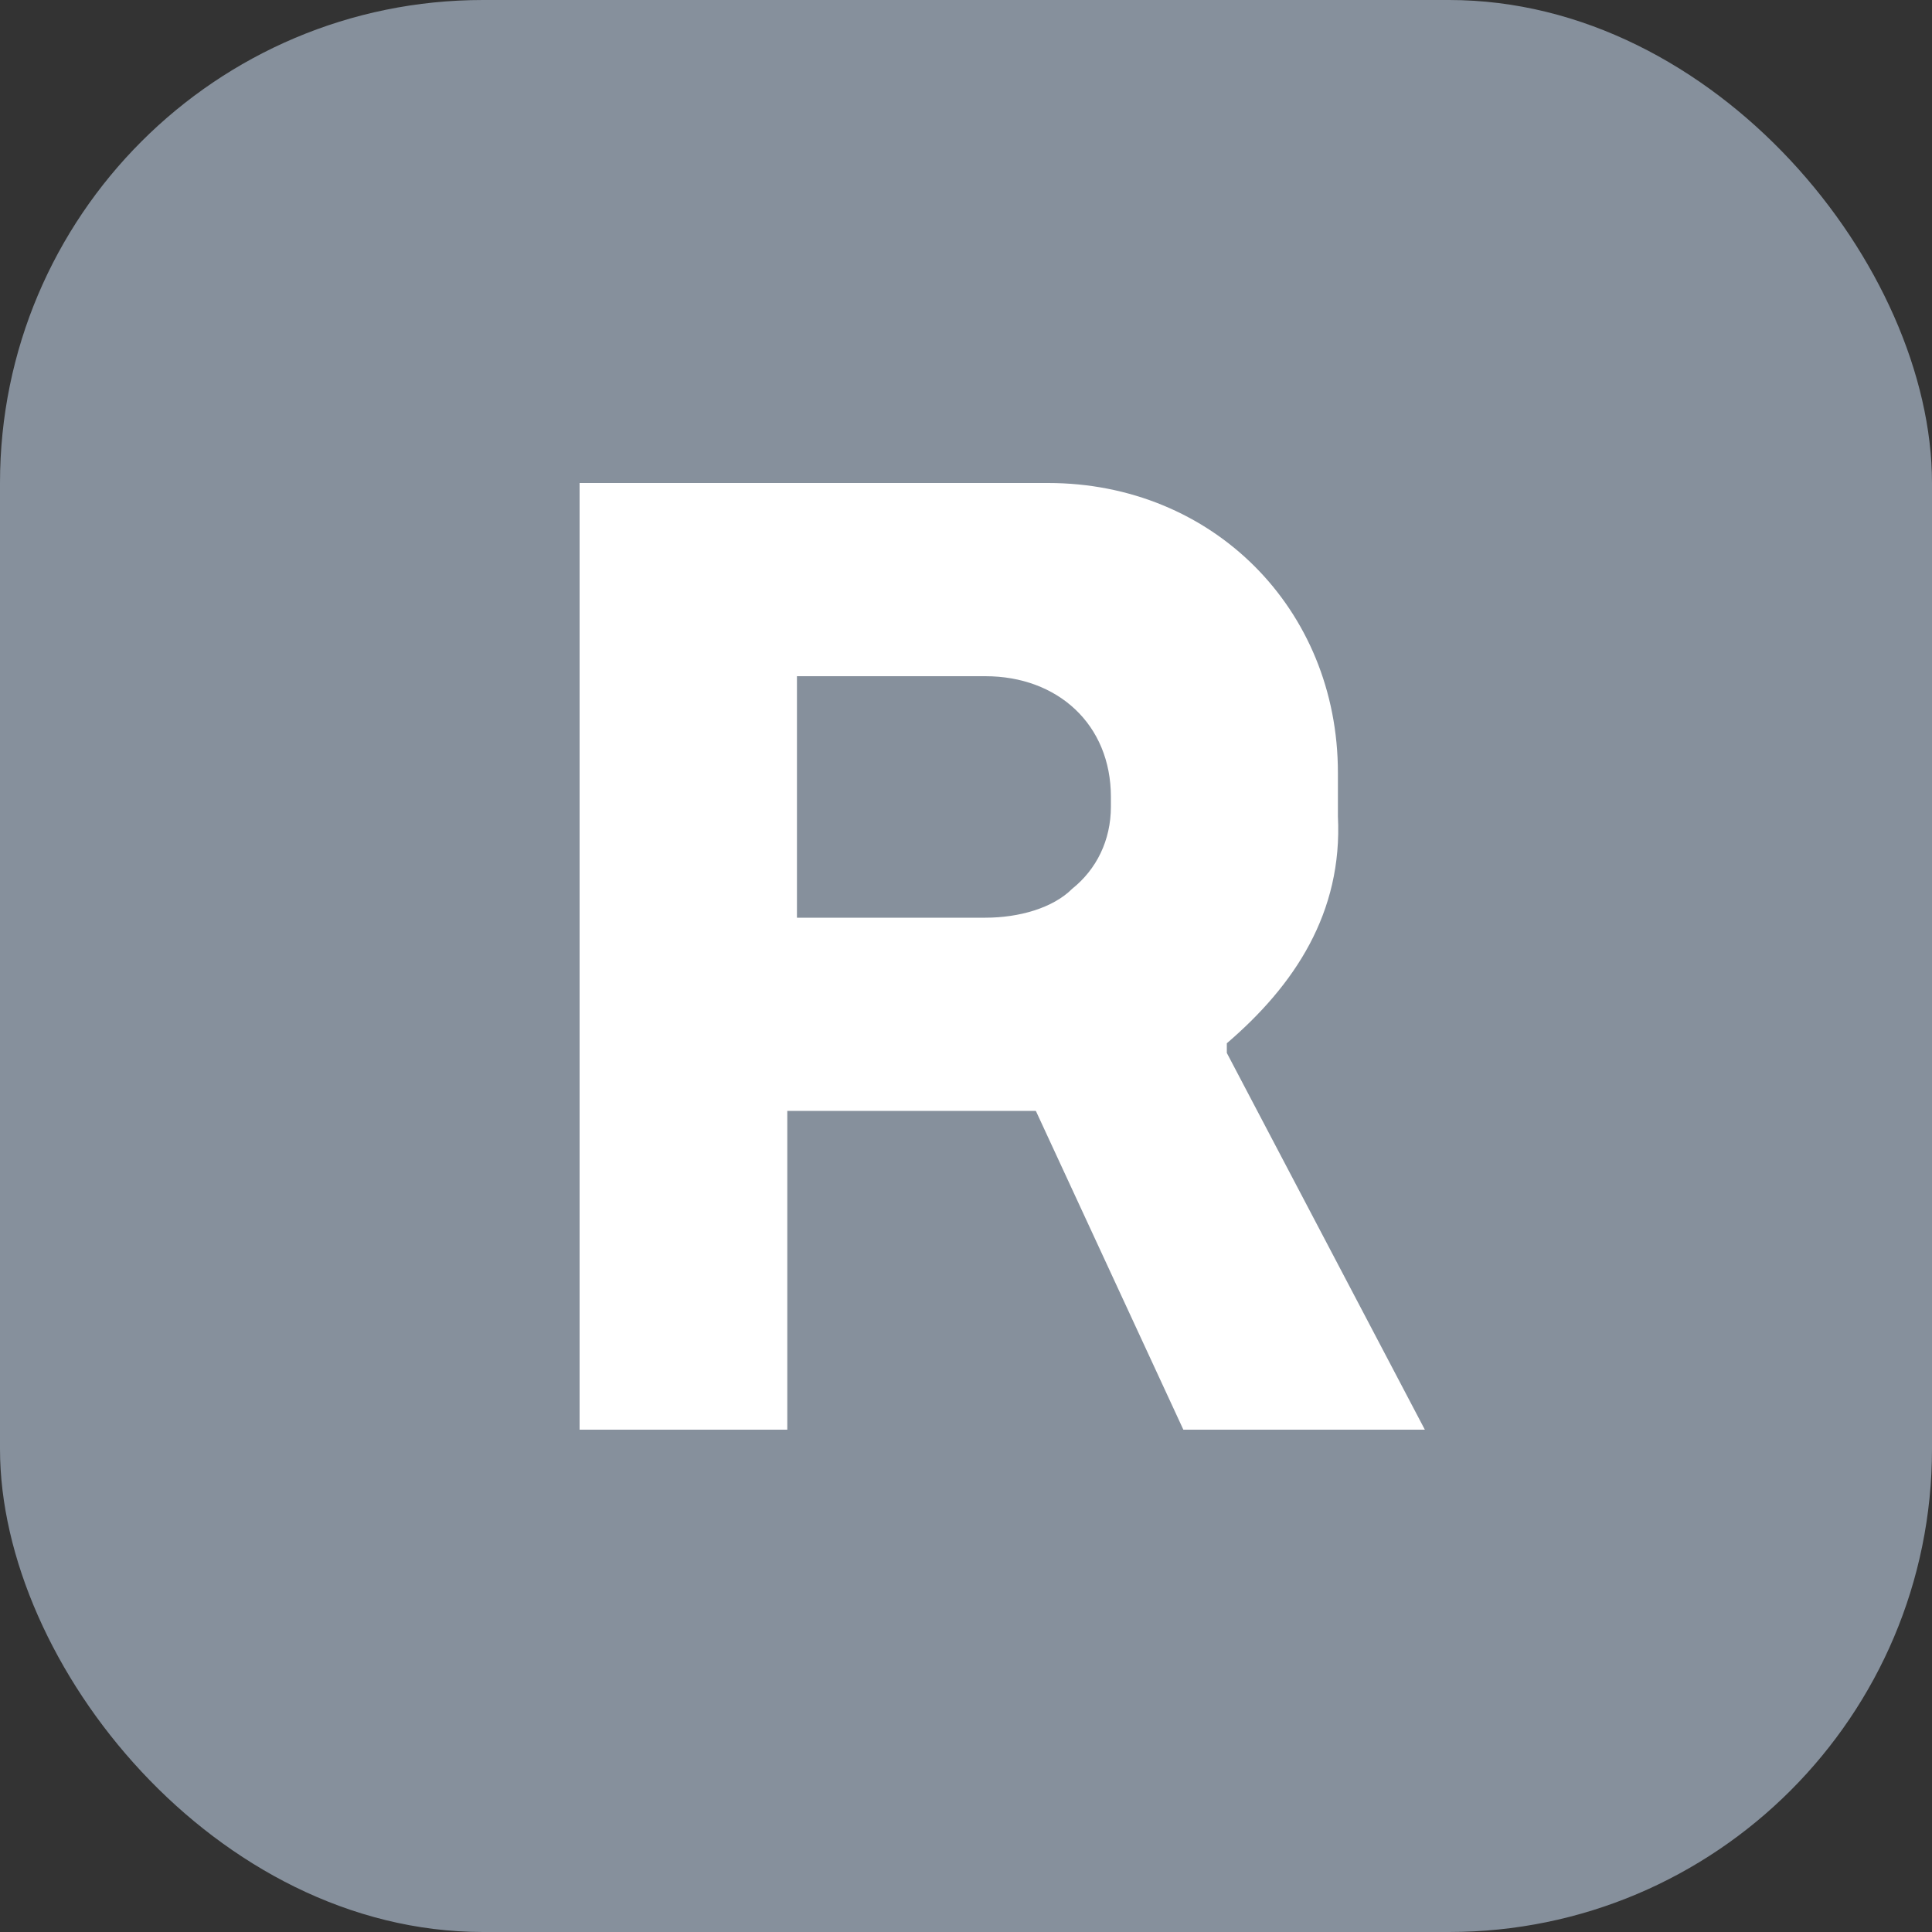 <svg viewBox="0 0 40 40" fill="none" xmlns="http://www.w3.org/2000/svg">
<rect x="0" y="0" width="40" height="40" fill="#333333" stroke="none"/>
<rect width="40" height="40" rx="10" fill="#86909C"/>
<path d="M25.4 21.6V21.8L29.5 29.6H24.5L21.4 22.9V22.8V22.7H16.6H16.3V23V29.6H12V10H21.7C25.1 10 27.7 12.6 27.7 16V16.9C27.8 18.9 26.8 20.4 25.4 21.6ZM16.5 19H20.4C21.1 19 21.8 18.8 22.2 18.4C22.7 18 23 17.4 23 16.7V16.5C23 15 21.9 14 20.4 14H16.6H16.5V14.1V19Z" fill="white"/>
<rect x="15" y="22" width="7" height="1" fill="white"/>
</svg>
